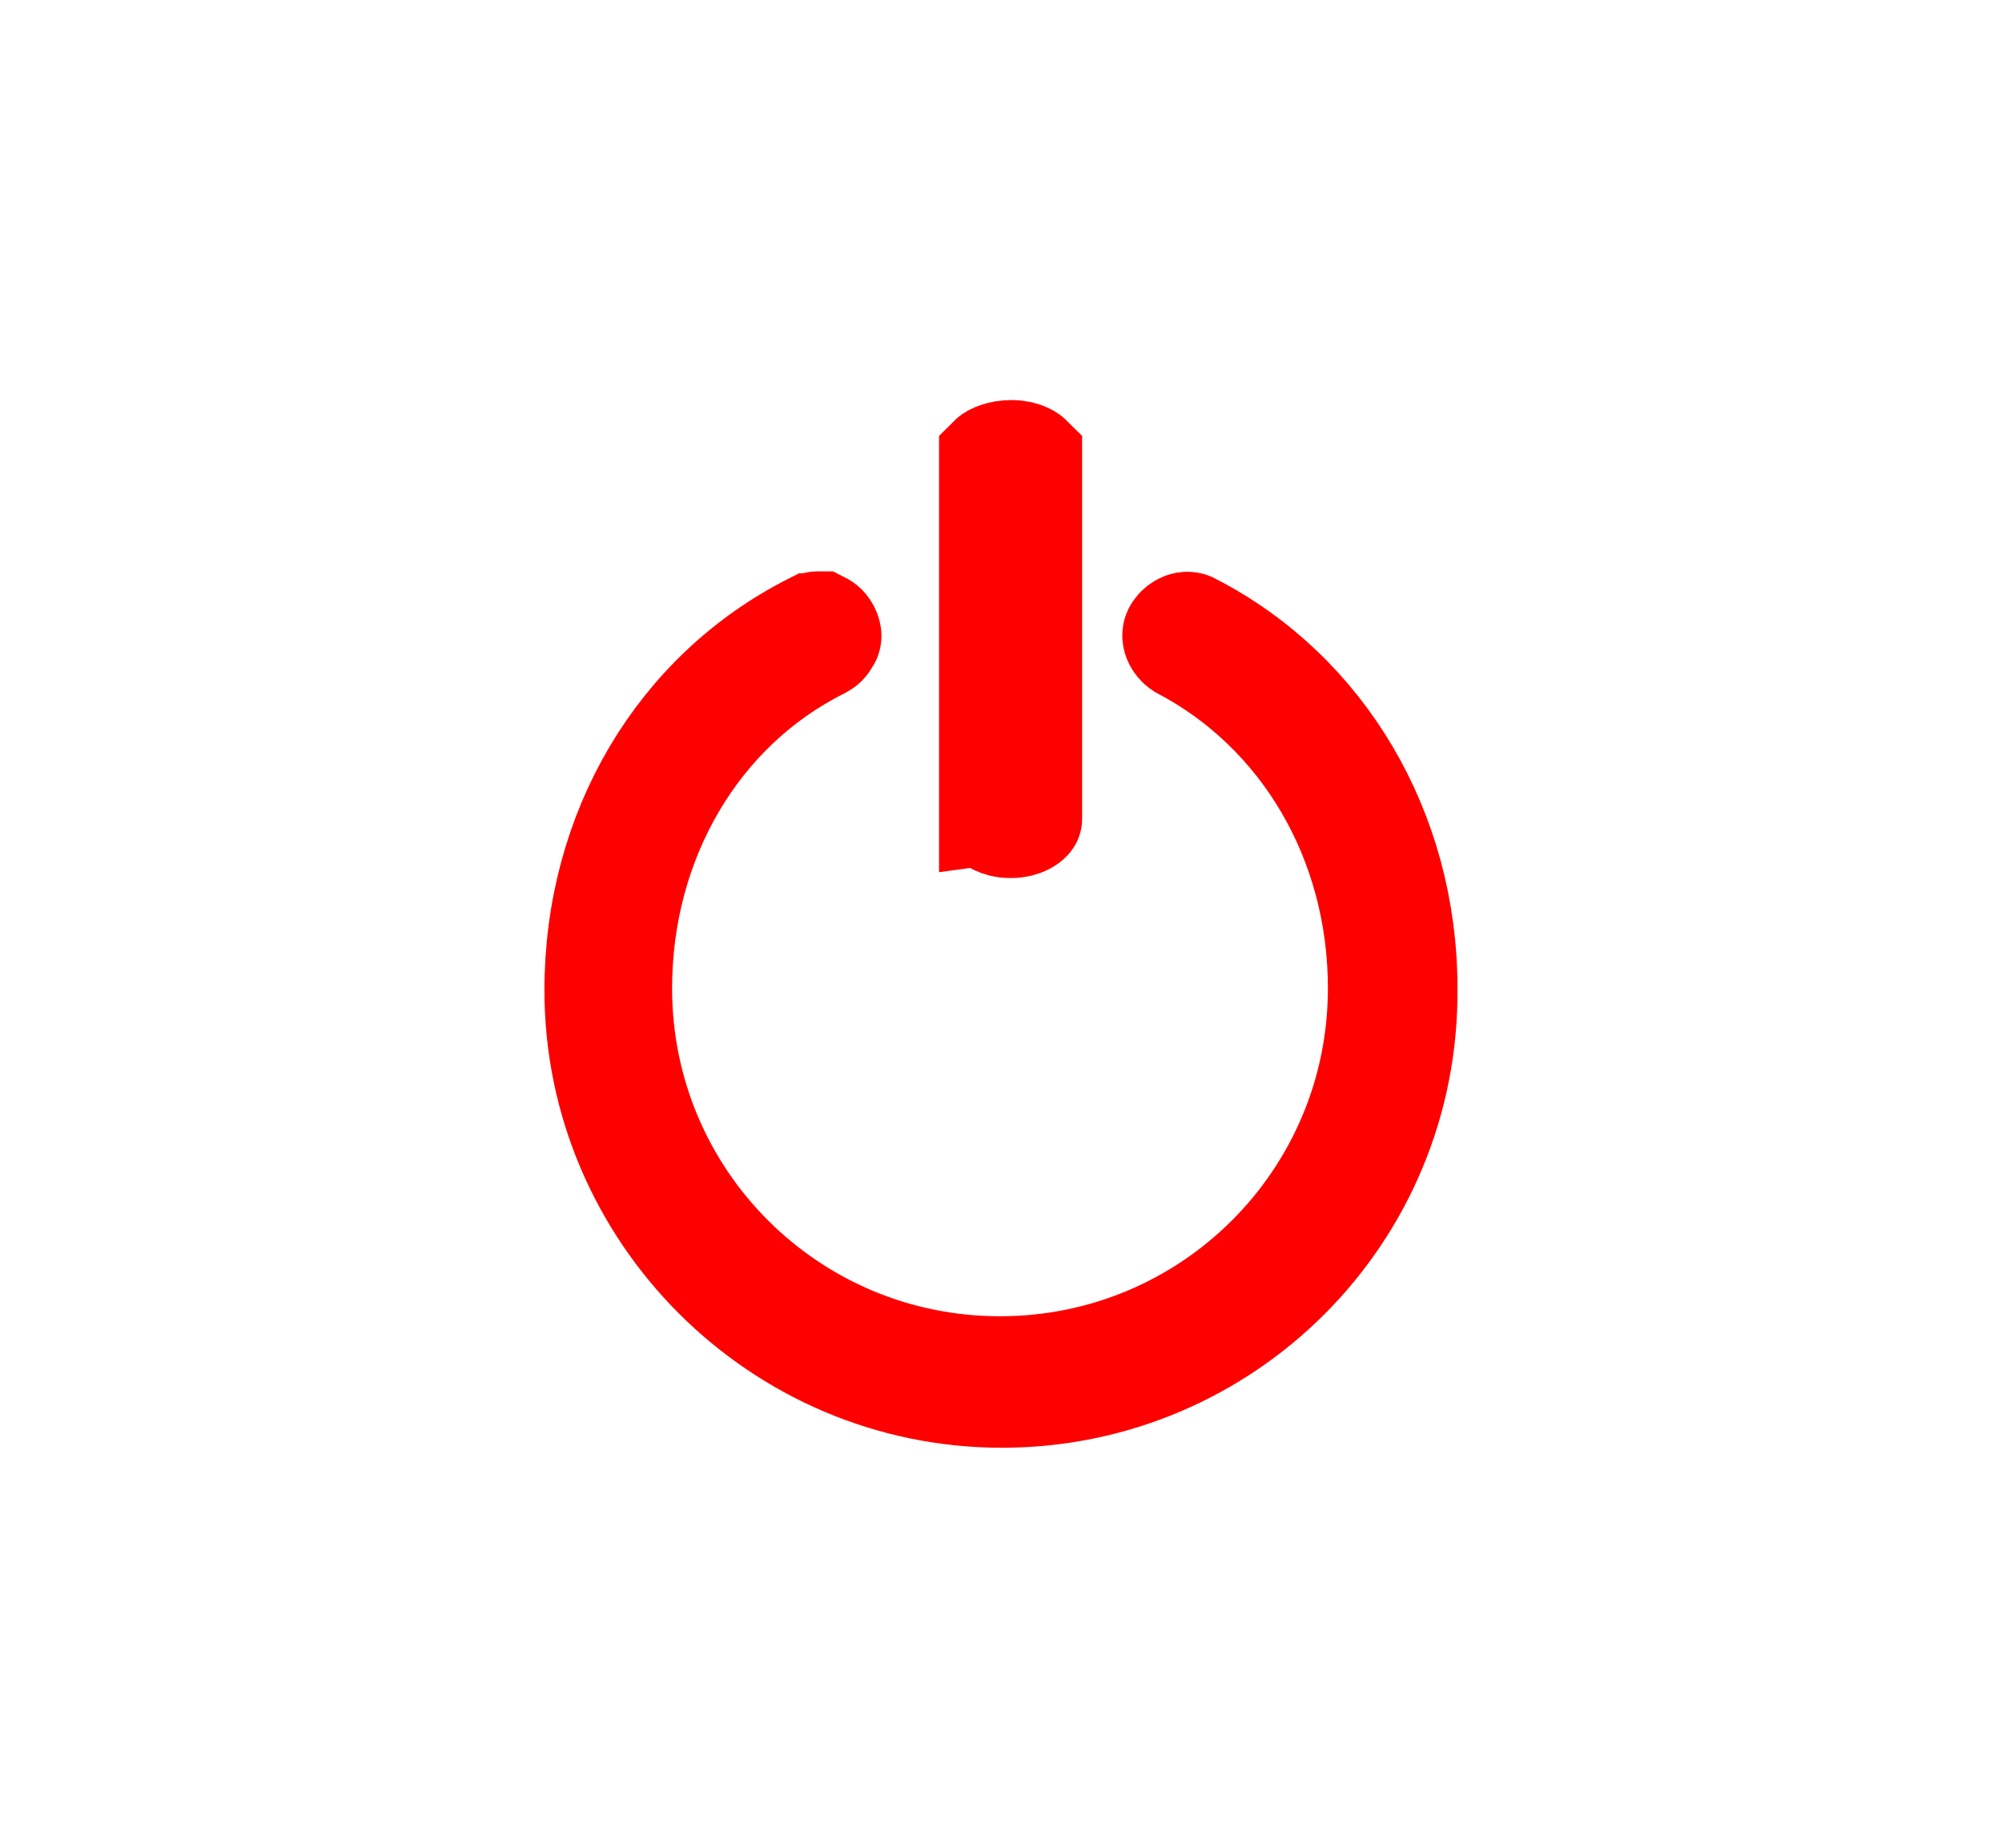 <svg width="26" height="24" viewBox="0 0 26 24" fill="none" xmlns="http://www.w3.org/2000/svg">
<path d="M13.137 5.863C13.312 5.863 13.387 5.938 13.387 5.938V10.637C13.387 10.662 13.287 10.738 13.137 10.738H13.112C12.962 10.738 12.887 10.662 12.862 10.662V5.938C12.887 5.913 12.987 5.863 13.137 5.863Z" fill="#FF0000" stroke="#FF0000" stroke-width="1.333" stroke-miterlimit="10"/>
<path d="M13.012 18.138C10.112 18.138 7.737 15.763 7.737 12.863C7.737 10.788 8.812 8.988 10.537 8.113C10.562 8.113 10.587 8.088 10.612 8.088C10.637 8.088 10.637 8.088 10.662 8.088C10.712 8.113 10.737 8.138 10.762 8.188C10.787 8.238 10.787 8.288 10.762 8.313C10.737 8.363 10.712 8.388 10.662 8.413C9.062 9.213 8.062 10.913 8.062 12.838C8.062 15.563 10.262 17.763 12.987 17.763C15.712 17.763 17.912 15.563 17.912 12.838C17.912 10.913 16.912 9.238 15.337 8.413C15.262 8.363 15.212 8.263 15.262 8.188C15.312 8.113 15.412 8.063 15.487 8.113C17.187 8.988 18.262 10.788 18.262 12.838C18.287 15.788 15.912 18.138 13.012 18.138Z" fill="#FF0000" stroke="#FF0000" stroke-width="1.333" stroke-miterlimit="10"/>
</svg>
